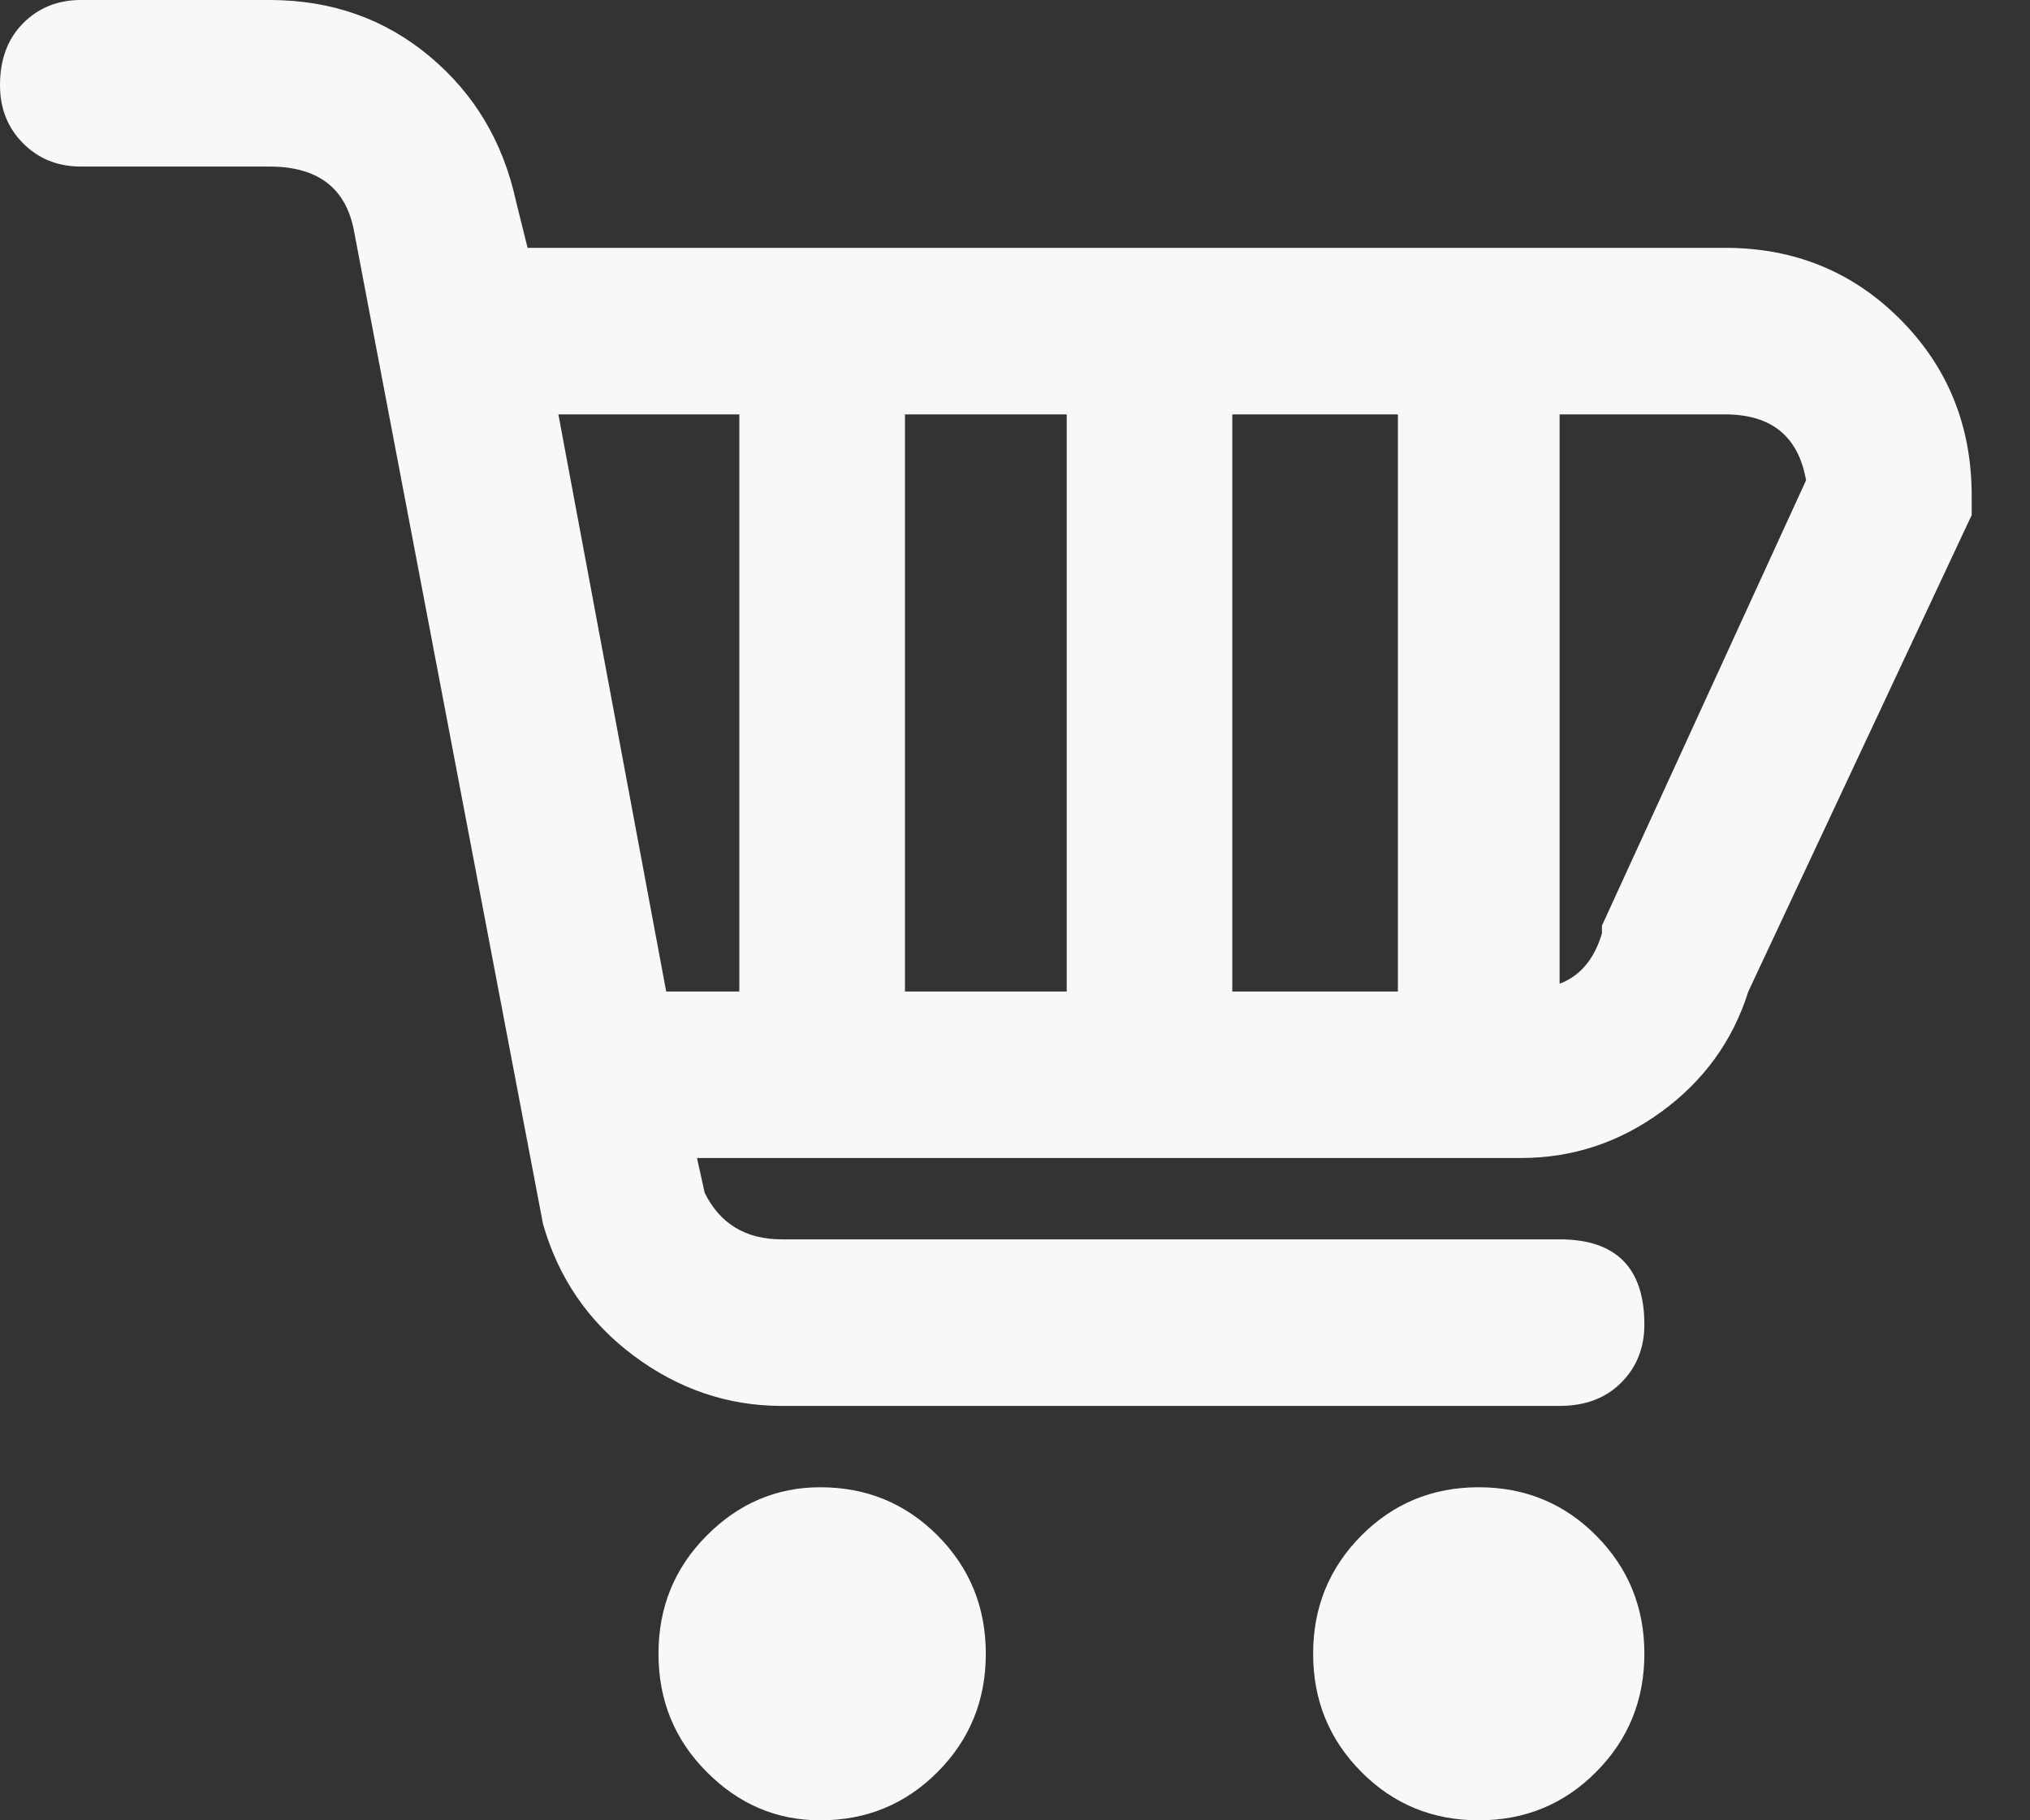 <svg width="29" height="26" viewBox="0 0 29 26" fill="none" xmlns="http://www.w3.org/2000/svg">
<rect x="0" y="0" width="29" height="26" fill="#333333" stroke="none"/>
<path d="M24.646 3.54H7.537L7.372 2.877C7.188 2.028 6.776 1.337 6.134 0.802C5.492 0.267 4.731 0 3.851 0H1.155C0.825 0 0.55 0.111 0.33 0.332C0.11 0.553 0 0.848 0 1.217C0 1.549 0.11 1.826 0.33 2.047C0.55 2.268 0.825 2.379 1.155 2.379H3.851C4.548 2.379 4.951 2.692 5.061 3.319L7.757 17.481C7.977 18.255 8.408 18.882 9.05 19.362C9.691 19.841 10.398 20.081 11.168 20.081H22.28C22.647 20.081 22.94 19.97 23.16 19.749C23.381 19.528 23.491 19.251 23.491 18.919C23.491 18.108 23.087 17.702 22.28 17.702H11.168C10.654 17.702 10.287 17.481 10.067 17.038L9.957 16.54H21.73C22.464 16.54 23.133 16.319 23.738 15.877C24.343 15.434 24.756 14.862 24.976 14.162L28.167 7.357V7.081C28.167 6.085 27.827 5.246 27.149 4.564C26.47 3.882 25.636 3.54 24.646 3.54ZM10.562 14.162H9.517L7.977 5.919H10.562V14.162ZM15.239 14.162H12.928V5.919H15.239V14.162ZM19.97 14.162H17.604V5.919H19.97V14.162ZM22.885 13.221V13.332C22.775 13.701 22.574 13.94 22.28 14.051V5.919H24.646C25.306 5.919 25.691 6.233 25.801 6.86L22.885 13.221ZM14.083 23.621C14.083 24.285 13.854 24.848 13.396 25.308C12.937 25.77 12.378 26 11.718 26C11.094 26 10.553 25.77 10.095 25.308C9.636 24.848 9.407 24.285 9.407 23.621C9.407 22.957 9.636 22.395 10.095 21.934C10.553 21.473 11.094 21.243 11.718 21.243C12.378 21.243 12.937 21.473 13.396 21.934C13.854 22.395 14.083 22.957 14.083 23.621ZM23.491 23.621C23.491 24.285 23.261 24.848 22.803 25.308C22.345 25.77 21.785 26 21.125 26C20.465 26 19.905 25.77 19.447 25.308C18.989 24.848 18.759 24.285 18.759 23.621C18.759 22.957 18.989 22.395 19.447 21.934C19.905 21.473 20.465 21.243 21.125 21.243C21.785 21.243 22.345 21.473 22.803 21.934C23.261 22.395 23.491 22.957 23.491 23.621Z" fill="#F8F8F8"/>
</svg>
